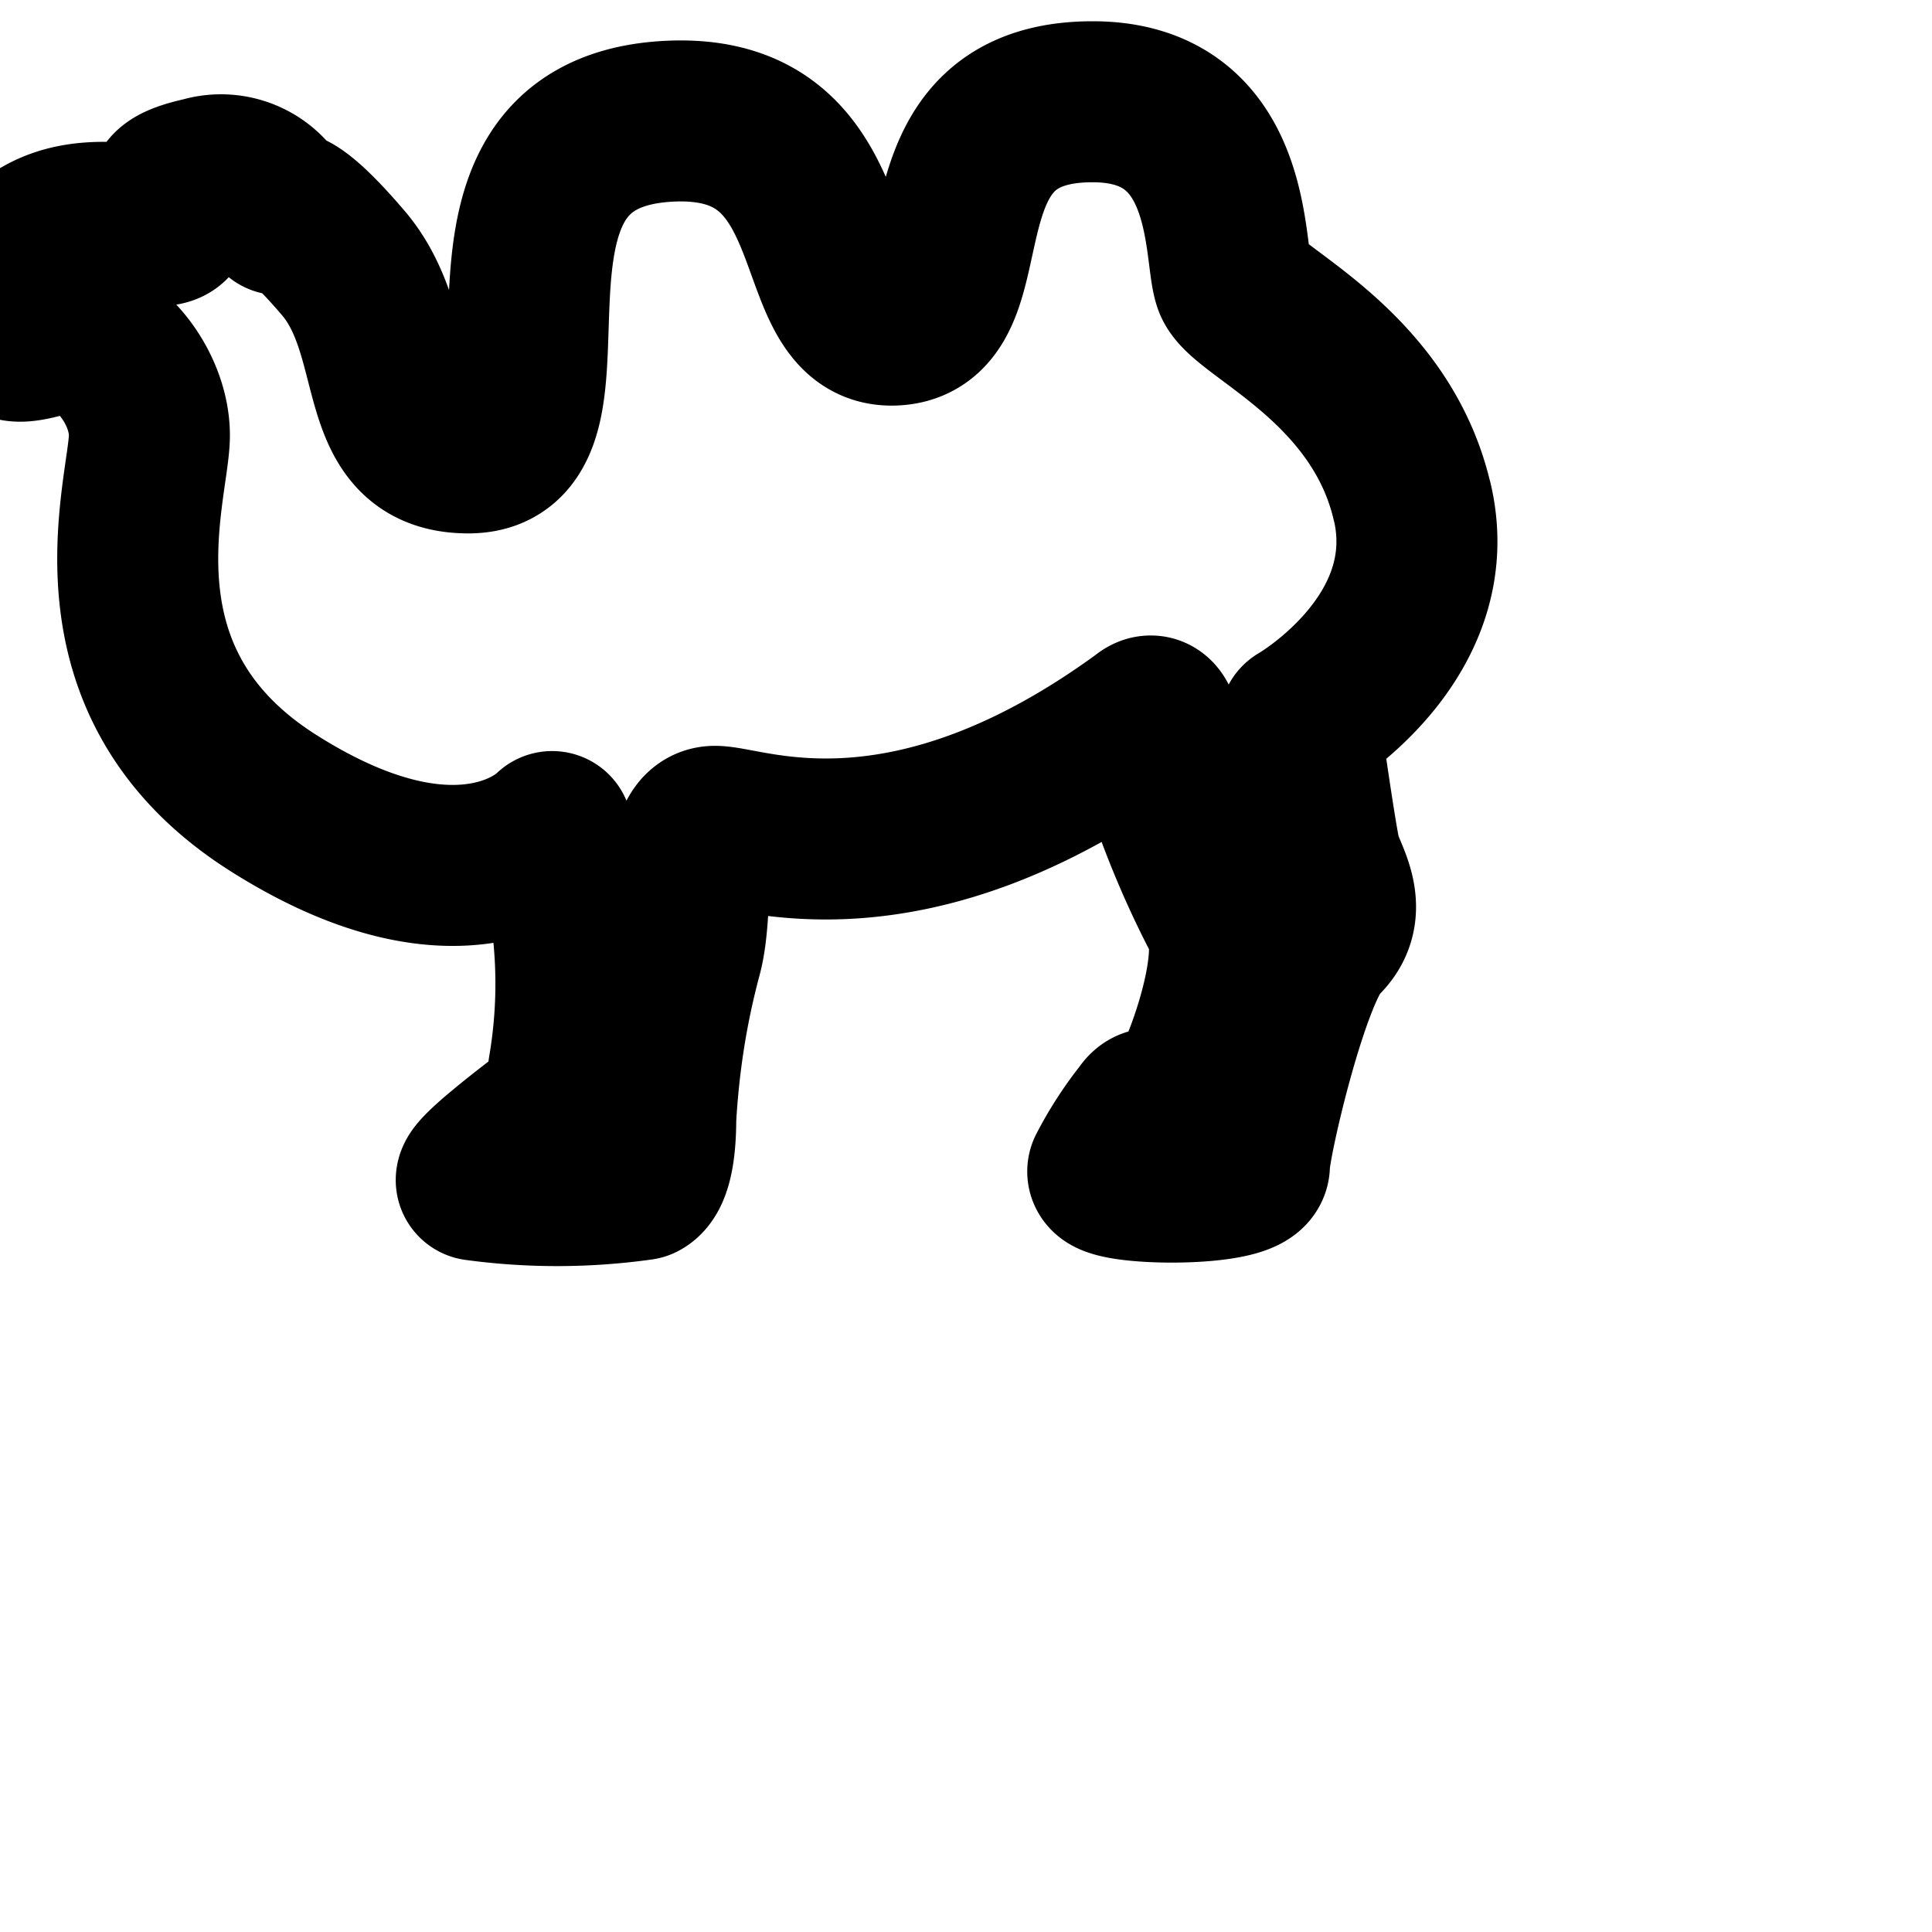 <svg xmlns="http://www.w3.org/2000/svg" width="24" height="24" viewBox="0 0 24 24" fill="none" stroke="currentColor" stroke-width="2" stroke-linecap="round" stroke-linejoin="round" class="feather feather-camel"><path d="M17.541 6.229c-.4-1.712-2.075-2.357-2.213-2.72s.027-2.245-1.755-2.245c-2.32 0-1.259 2.693-2.448 2.773s-.459-2.688-2.864-2.528c-2.843.192-.832 4.117-2.443 4.117-1.216 0-.779-1.451-1.552-2.357s-.795-.603-.795-.603a.78.78 0 0 0-.949-.462c-.72.159-.298.319-.394.532s-.928-.181-1.6.203-.528.736-.48.997 0 .4.581.224 1.227.581 1.227 1.248-.843 3.056 1.536 4.565 3.467.357 3.467.357c.187.565.295 1.216.295 1.892 0 .366-.032.724-.092 1.073-.021.208.309.496.144.496a.621.621 0 0 0-.444.123c-.158.122-.846.644-.846.746a7.463 7.463 0 0 0 2.045-.005c.142-.075.185-.417.185-.758.04-.714.148-1.383.32-2.027.166-.597-.016-1.605.416-1.605s2.368.832 5.333-1.333c.224-.192.224.395.224.656.225.686.472 1.266.762 1.82s-.373 2.233-.565 2.356-.304-.101-.421.08a4.296 4.296 0 0 0-.453.701c-.054.184 1.759.211 1.759-.072s.501-2.443.885-2.805.059-.784 0-1.024-.261-1.669-.261-1.669 1.803-1.035 1.397-2.747z"></path></svg>